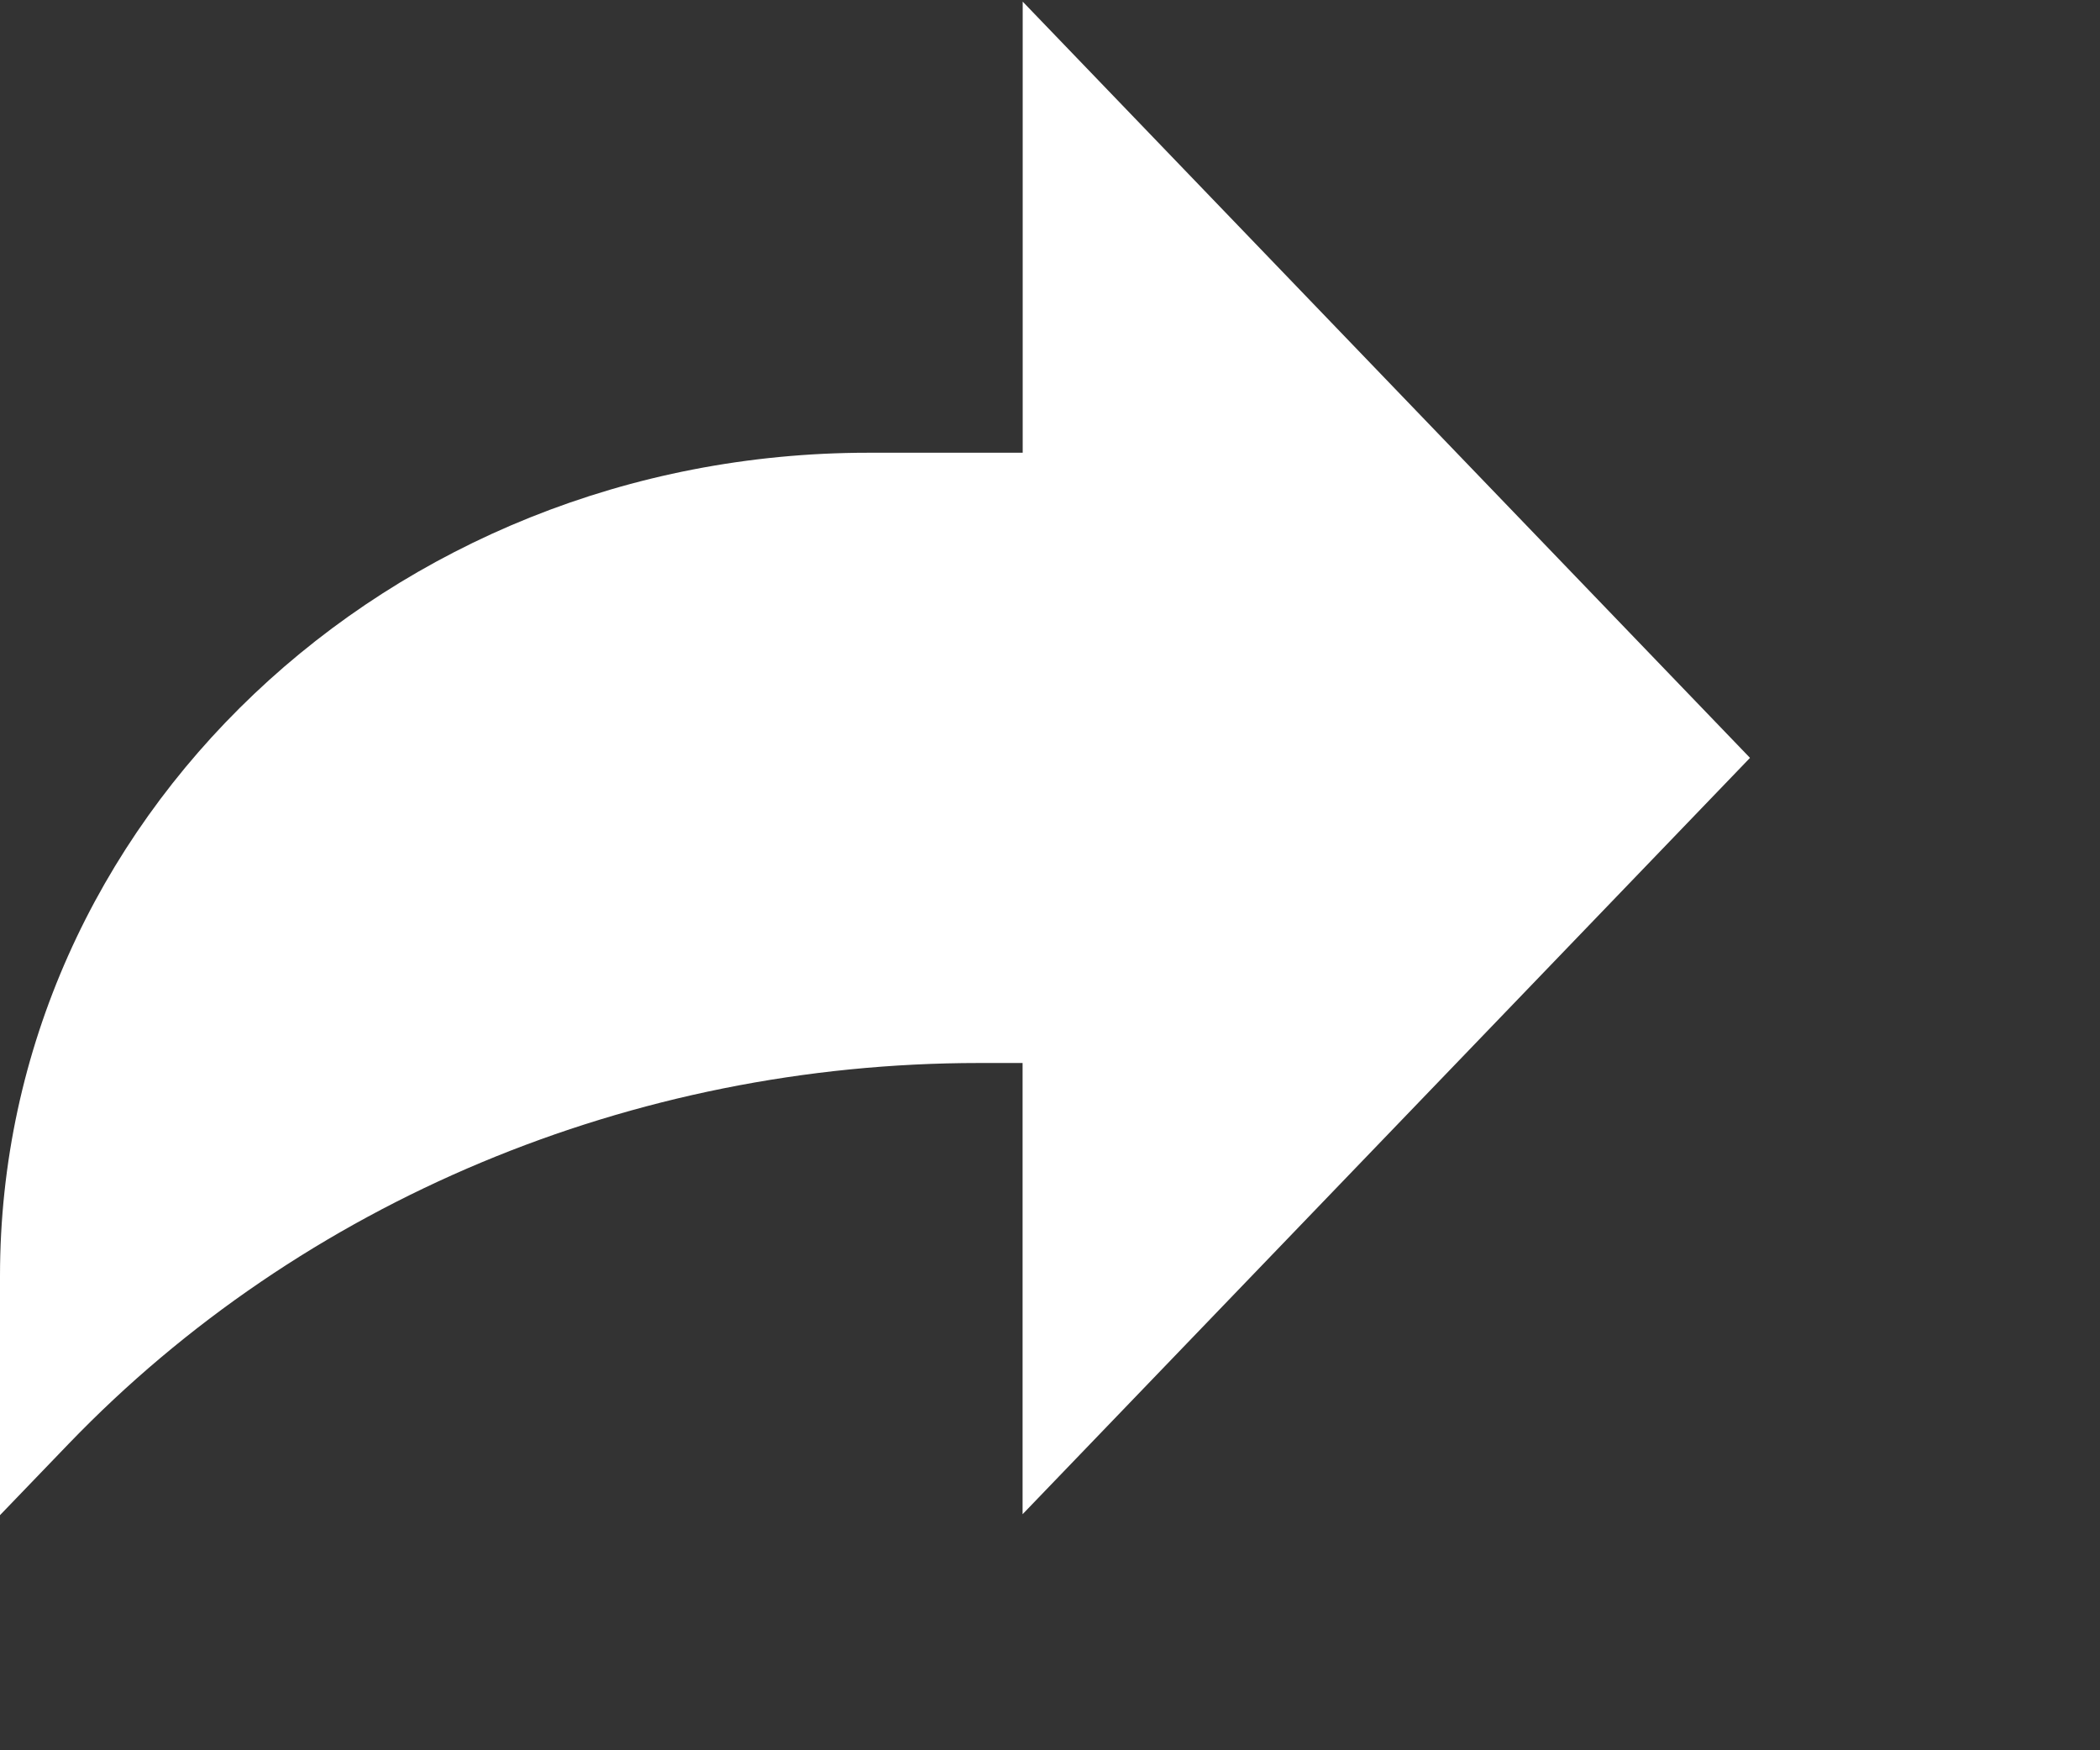 <svg xmlns="http://www.w3.org/2000/svg" width="18" height="15"><rect width="100%" height="100%" fill="#333333" stroke="none"/><path fill="#ffffff" d="M15 6.495L8.766.014V3.88H7.441C3.33 3.88 0 7.039 0 10.936v2.049l.589-.612C2.59 10.294 5.422 9.11 8.39 9.11h.375v3.867L15 6.495z"/></svg>